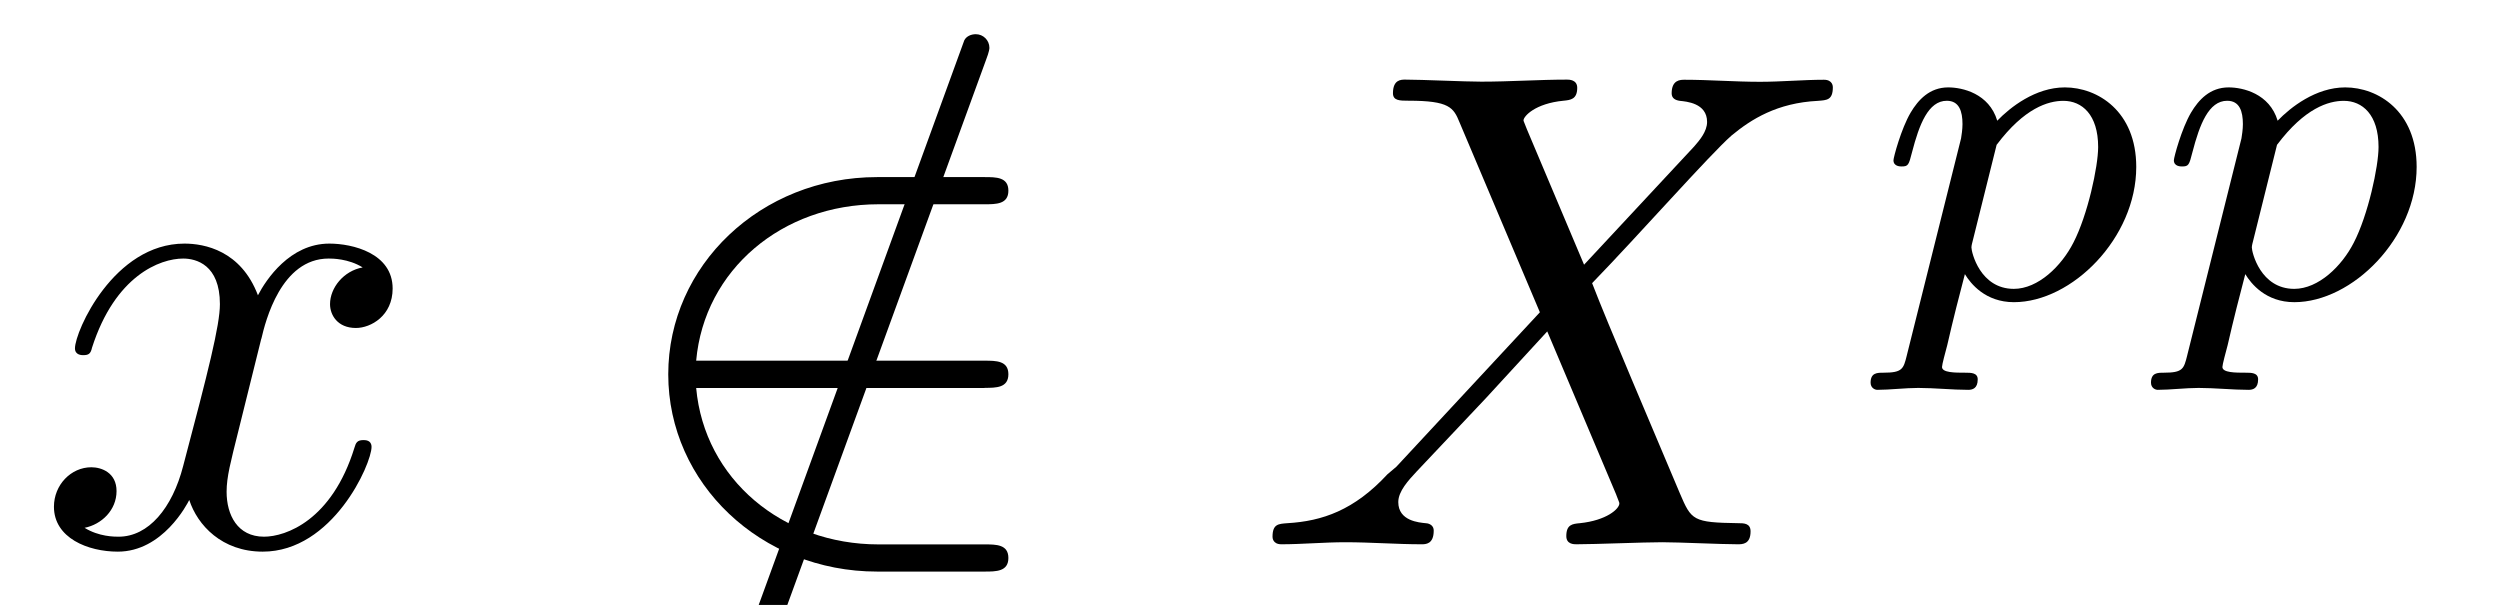 <?xml version='1.0' encoding='UTF-8'?>
<!-- This file was generated by dvisvgm 3.2.2 -->
<svg version='1.1' xmlns='http://www.w3.org/2000/svg' xmlns:xlink='http://www.w3.org/1999/xlink' width='36.618pt' height='8.861pt' viewBox='-.5 -7.972 36.618 8.861'>
<defs>
<path id='g17-112' d='m.523 .851c-.049 .195-.063 .251-.342 .251c-.091 0-.188 0-.188 .146c0 .077 .063 .105 .098 .105c.181 0 .411-.028 .6-.028c.237 0 .502 .028 .732 .028c.063 0 .139-.021 .139-.153c0-.098-.098-.098-.181-.098c-.153 0-.342 0-.342-.084c0-.035 .049-.216 .077-.321c.084-.37 .181-.746 .258-1.039c.084 .139 .3 .411 .718 .411c.851 0 1.792-.941 1.792-1.981c0-.816-.565-1.165-1.046-1.165c-.432 0-.802 .293-.99 .488c-.119-.398-.509-.488-.718-.488c-.272 0-.439 .181-.551 .37c-.139 .237-.251 .656-.251 .697c0 .091 .098 .091 .119 .091c.098 0 .105-.021 .153-.209c.105-.404 .237-.753 .509-.753c.181 0 .23 .153 .23 .342c0 .077-.014 .167-.021 .209l-.795 3.18zm1.318-3.089c.404-.537 .753-.642 .976-.642c.272 0 .509 .202 .509 .676c0 .286-.153 .997-.363 1.402c-.174 .342-.516 .676-.872 .676c-.495 0-.621-.537-.621-.607c0-.028 .014-.077 .021-.105l.349-1.402z'/>
<path id='g13-50' d='m5.46-2.291c.169 0 .349 0 .349-.199s-.179-.199-.349-.199h-4.224c.12-1.335 1.265-2.291 2.67-2.291h1.554c.169 0 .349 0 .349-.199s-.179-.199-.349-.199h-1.574c-1.704 0-3.059 1.295-3.059 2.889s1.355 2.889 3.059 2.889h1.574c.169 0 .349 0 .349-.199s-.179-.199-.349-.199h-1.554c-1.405 0-2.55-.956-2.67-2.291h4.224z'/>
<path id='g16-61' d='m4.374-7.093c.05-.13 .05-.169 .05-.179c0-.11-.09-.199-.199-.199c-.07 0-.139 .03-.169 .09l-3.457 9.494c-.05 .13-.05 .169-.05 .179c0 .11 .09 .199 .199 .199c.13 0 .159-.07 .219-.239l3.407-9.345z'/>
<path id='g16-88' d='m4.832-4.095l-.837-1.983c-.03-.08-.05-.12-.05-.13c0-.06 .169-.249 .588-.289c.1-.01 .199-.02 .199-.189c0-.12-.12-.12-.149-.12c-.408 0-.837 .03-1.255 .03c-.249 0-.867-.03-1.116-.03c-.06 0-.179 0-.179 .199c0 .11 .1 .11 .229 .11c.598 0 .658 .1 .747 .319l1.176 2.78l-2.102 2.262l-.13 .11c-.488 .528-.956 .687-1.465 .717c-.13 .01-.219 .01-.219 .199c0 .01 0 .11 .13 .11c.299 0 .628-.03 .936-.03c.369 0 .757 .03 1.116 .03c.06 0 .179 0 .179-.199c0-.1-.1-.11-.12-.11c-.09-.01-.399-.03-.399-.309c0-.159 .149-.319 .269-.448l1.016-1.076l.897-.976l1.006 2.381c.04 .11 .05 .12 .05 .139c0 .08-.189 .249-.578 .289c-.11 .01-.199 .02-.199 .189c0 .12 .11 .12 .149 .12c.279 0 .976-.03 1.255-.03c.249 0 .857 .03 1.106 .03c.07 0 .189 0 .189-.189c0-.12-.1-.12-.179-.12c-.667-.01-.687-.04-.857-.438c-.389-.927-1.056-2.481-1.285-3.078c.677-.697 1.724-1.883 2.042-2.162c.289-.239 .667-.478 1.265-.508c.13-.01 .219-.01 .219-.199c0-.01 0-.11-.13-.11c-.299 0-.628 .03-.936 .03c-.369 0-.747-.03-1.106-.03c-.06 0-.189 0-.189 .199c0 .07 .05 .1 .12 .11c.09 .01 .399 .03 .399 .309c0 .139-.11 .269-.189 .359l-1.614 1.733z'/>
<path id='g16-120' d='m3.328-3.009c.06-.259 .289-1.176 .986-1.176c.05 0 .289 0 .498 .13c-.279 .05-.478 .299-.478 .538c0 .159 .11 .349 .379 .349c.219 0 .538-.179 .538-.578c0-.518-.588-.658-.927-.658c-.578 0-.927 .528-1.046 .757c-.249-.658-.787-.757-1.076-.757c-1.036 0-1.604 1.285-1.604 1.534c0 .1 .1 .1 .12 .1c.08 0 .11-.02 .13-.11c.339-1.056 .996-1.305 1.335-1.305c.189 0 .538 .09 .538 .667c0 .309-.169 .976-.538 2.371c-.159 .618-.508 1.036-.946 1.036c-.06 0-.289 0-.498-.13c.249-.05 .468-.259 .468-.538c0-.269-.219-.349-.369-.349c-.299 0-.548 .259-.548 .578c0 .458 .498 .658 .936 .658c.658 0 1.016-.697 1.046-.757c.12 .369 .478 .757 1.076 .757c1.026 0 1.594-1.285 1.594-1.534c0-.1-.09-.1-.12-.1c-.09 0-.11 .04-.13 .11c-.329 1.066-1.006 1.305-1.325 1.305c-.389 0-.548-.319-.548-.658c0-.219 .06-.438 .169-.877l.339-1.365z'/>
</defs>
<g id='page347'>
<g fill='currentColor'>
<use x='0' y='0' xlink:href='#g16-120'/>
<use x='9.568' y='0' xlink:href='#g16-61'/>
<use x='8.461' y='0' xlink:href='#g13-50'/>
<use x='17.87' y='0' xlink:href='#g16-88'/>
<use x='26.906' y='-3.615' xlink:href='#g17-112'/>
<use x='31.013' y='-3.615' xlink:href='#g17-112'/>
</g>
</g>
</svg>